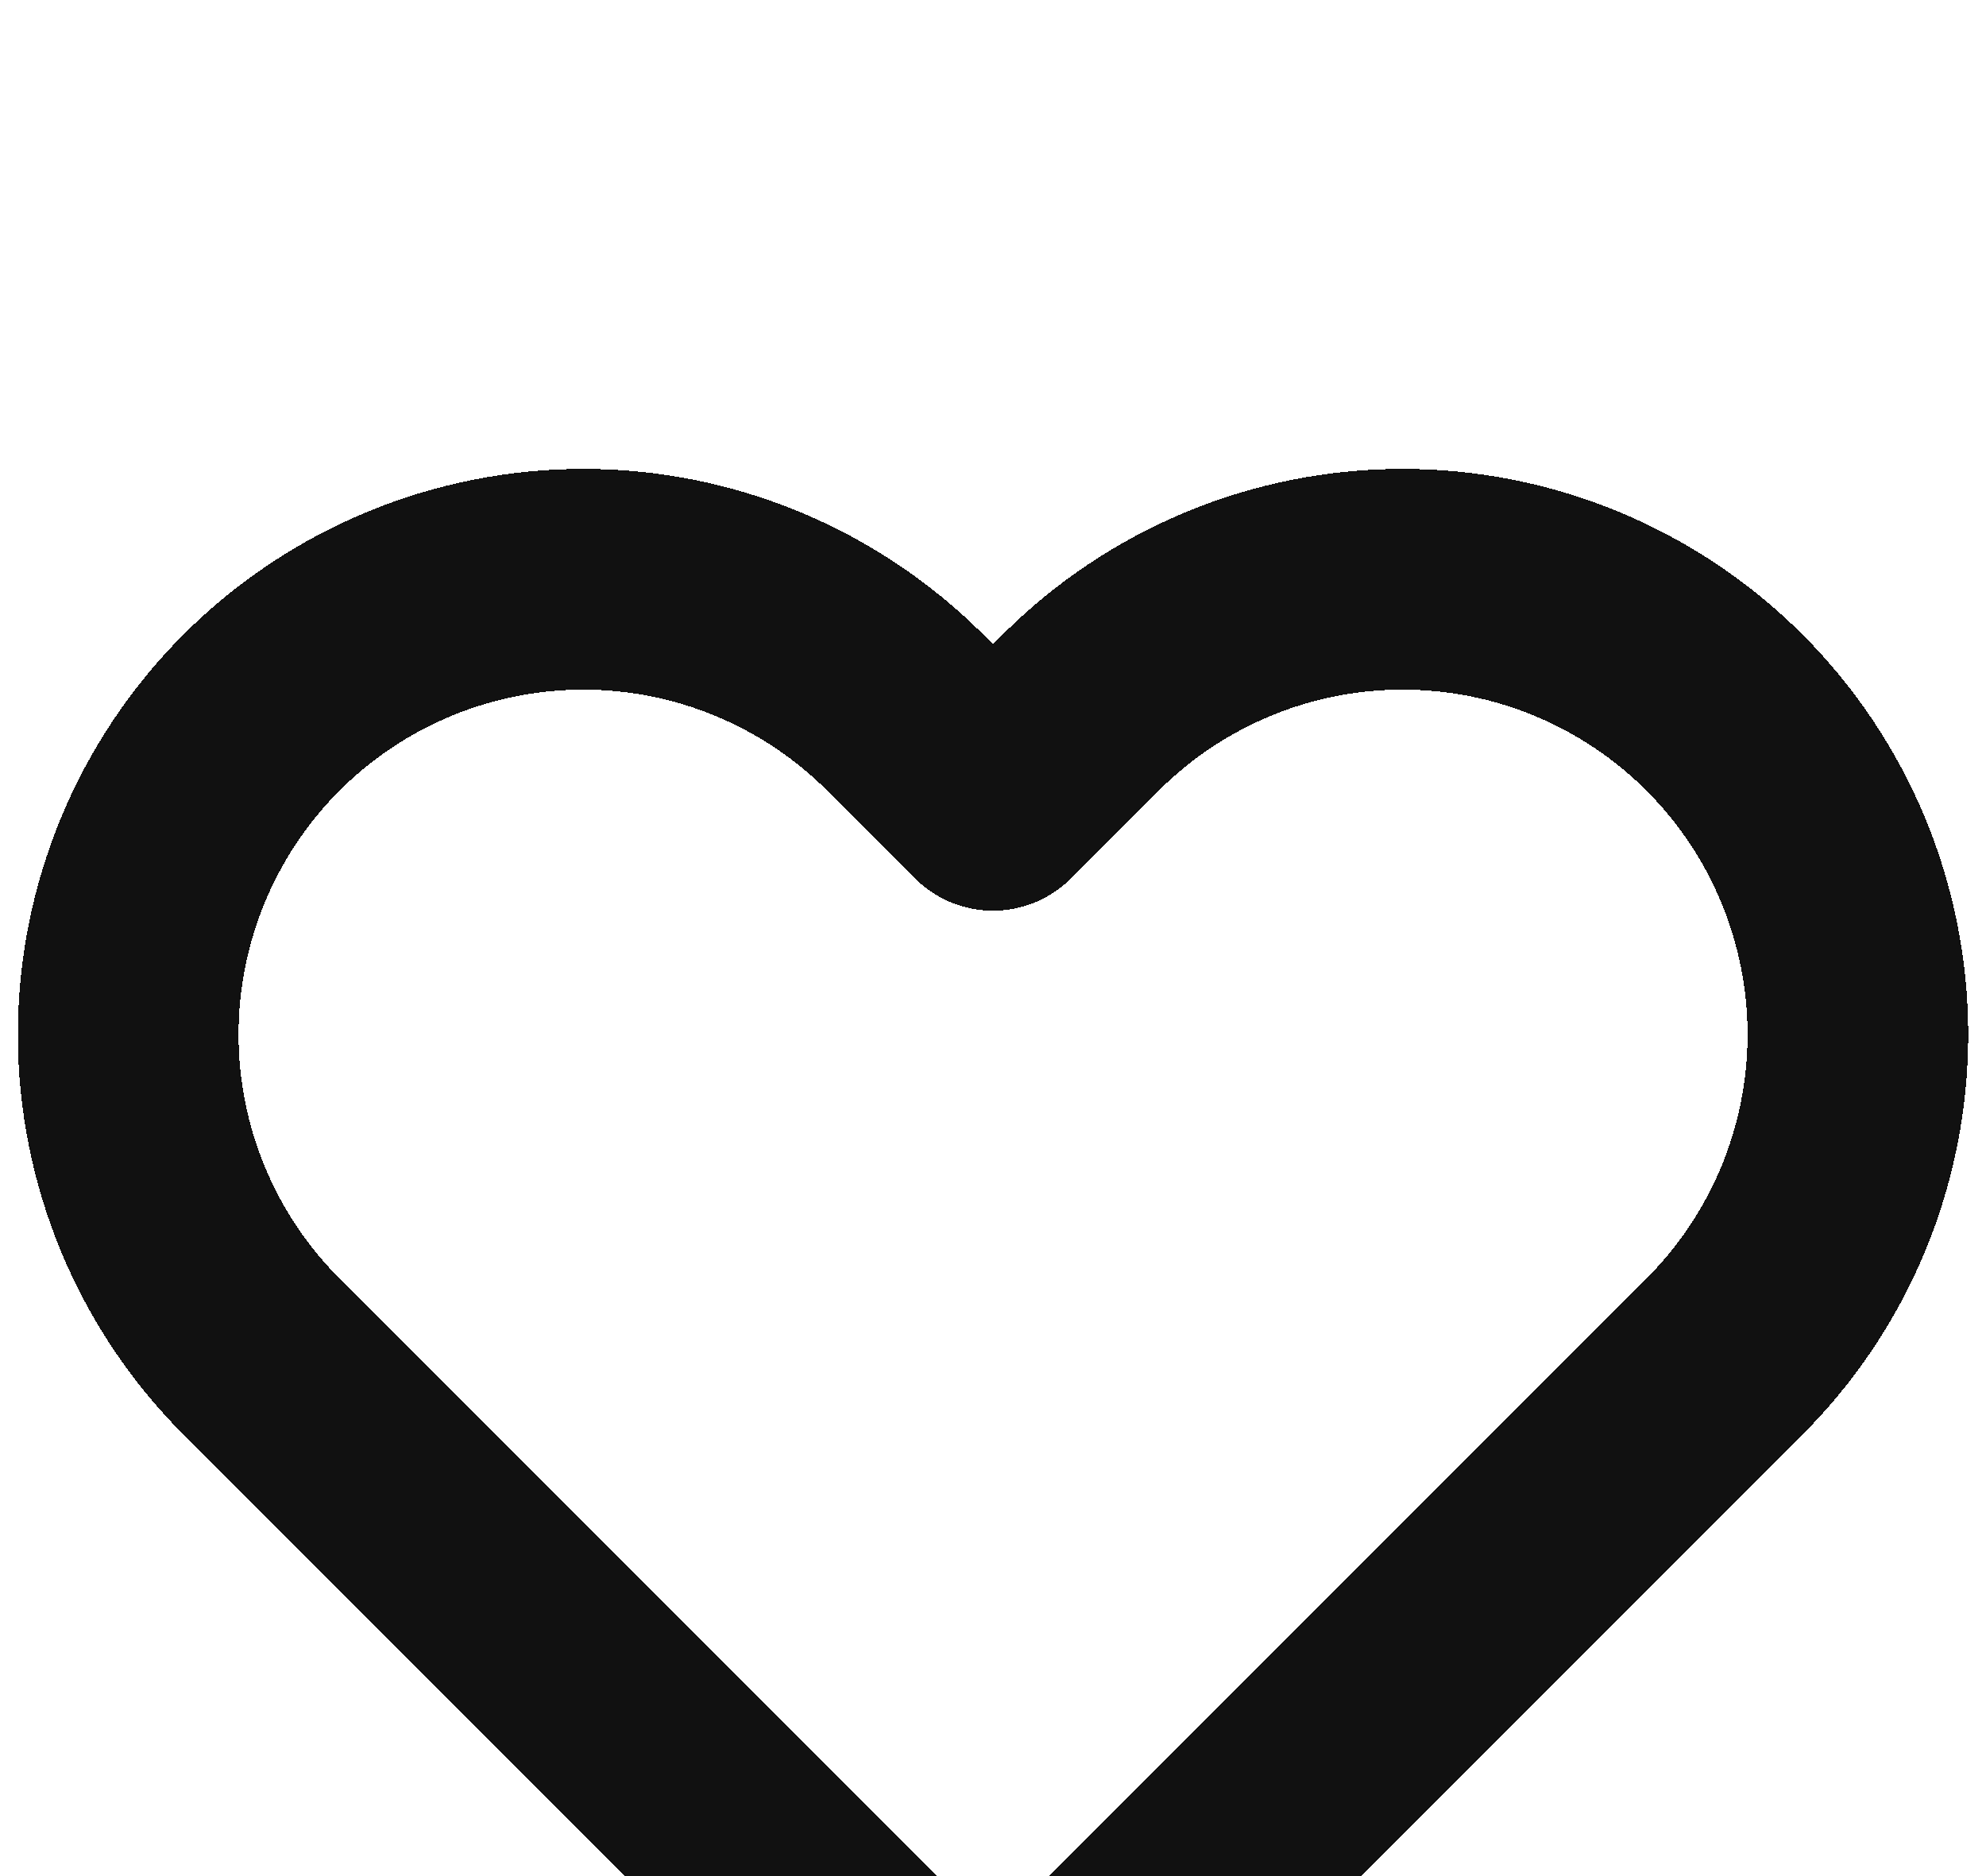 <svg width="18" height="17" viewBox="0 0 18 17" fill="none" xmlns="http://www.w3.org/2000/svg">
<g filter="url(#filter0_d_4117_2414)">
<path d="M15.63 2.457C15.247 2.074 14.792 1.77 14.292 1.563C13.791 1.355 13.255 1.249 12.713 1.249C12.171 1.249 11.634 1.355 11.134 1.563C10.633 1.77 10.178 2.074 9.795 2.457L9 3.252L8.205 2.457C7.431 1.684 6.382 1.249 5.288 1.249C4.193 1.249 3.144 1.684 2.37 2.457C1.596 3.231 1.162 4.281 1.162 5.375C1.162 6.469 1.596 7.519 2.37 8.292L3.165 9.087L9 14.922L14.835 9.087L15.63 8.292C16.013 7.909 16.317 7.455 16.525 6.954C16.732 6.453 16.839 5.917 16.839 5.375C16.839 4.833 16.732 4.296 16.525 3.796C16.317 3.295 16.013 2.84 15.63 2.457V2.457Z" stroke="#111111" stroke-width="2" stroke-linecap="round" stroke-linejoin="round" shape-rendering="crispEdges"/>
</g>
<defs>
<filter id="filter0_d_4117_2414" x="-3.838" y="0.249" width="25.677" height="23.674" filterUnits="userSpaceOnUse" color-interpolation-filters="sRGB">
<feFlood flood-opacity="0" result="BackgroundImageFix"/>
<feColorMatrix in="SourceAlpha" type="matrix" values="0 0 0 0 0 0 0 0 0 0 0 0 0 0 0 0 0 0 127 0" result="hardAlpha"/>
<feOffset dy="4"/>
<feGaussianBlur stdDeviation="2"/>
<feComposite in2="hardAlpha" operator="out"/>
<feColorMatrix type="matrix" values="0 0 0 0 0 0 0 0 0 0 0 0 0 0 0 0 0 0 0.25 0"/>
<feBlend mode="normal" in2="BackgroundImageFix" result="effect1_dropShadow_4117_2414"/>
<feBlend mode="normal" in="SourceGraphic" in2="effect1_dropShadow_4117_2414" result="shape"/>
</filter>
</defs>
</svg>
